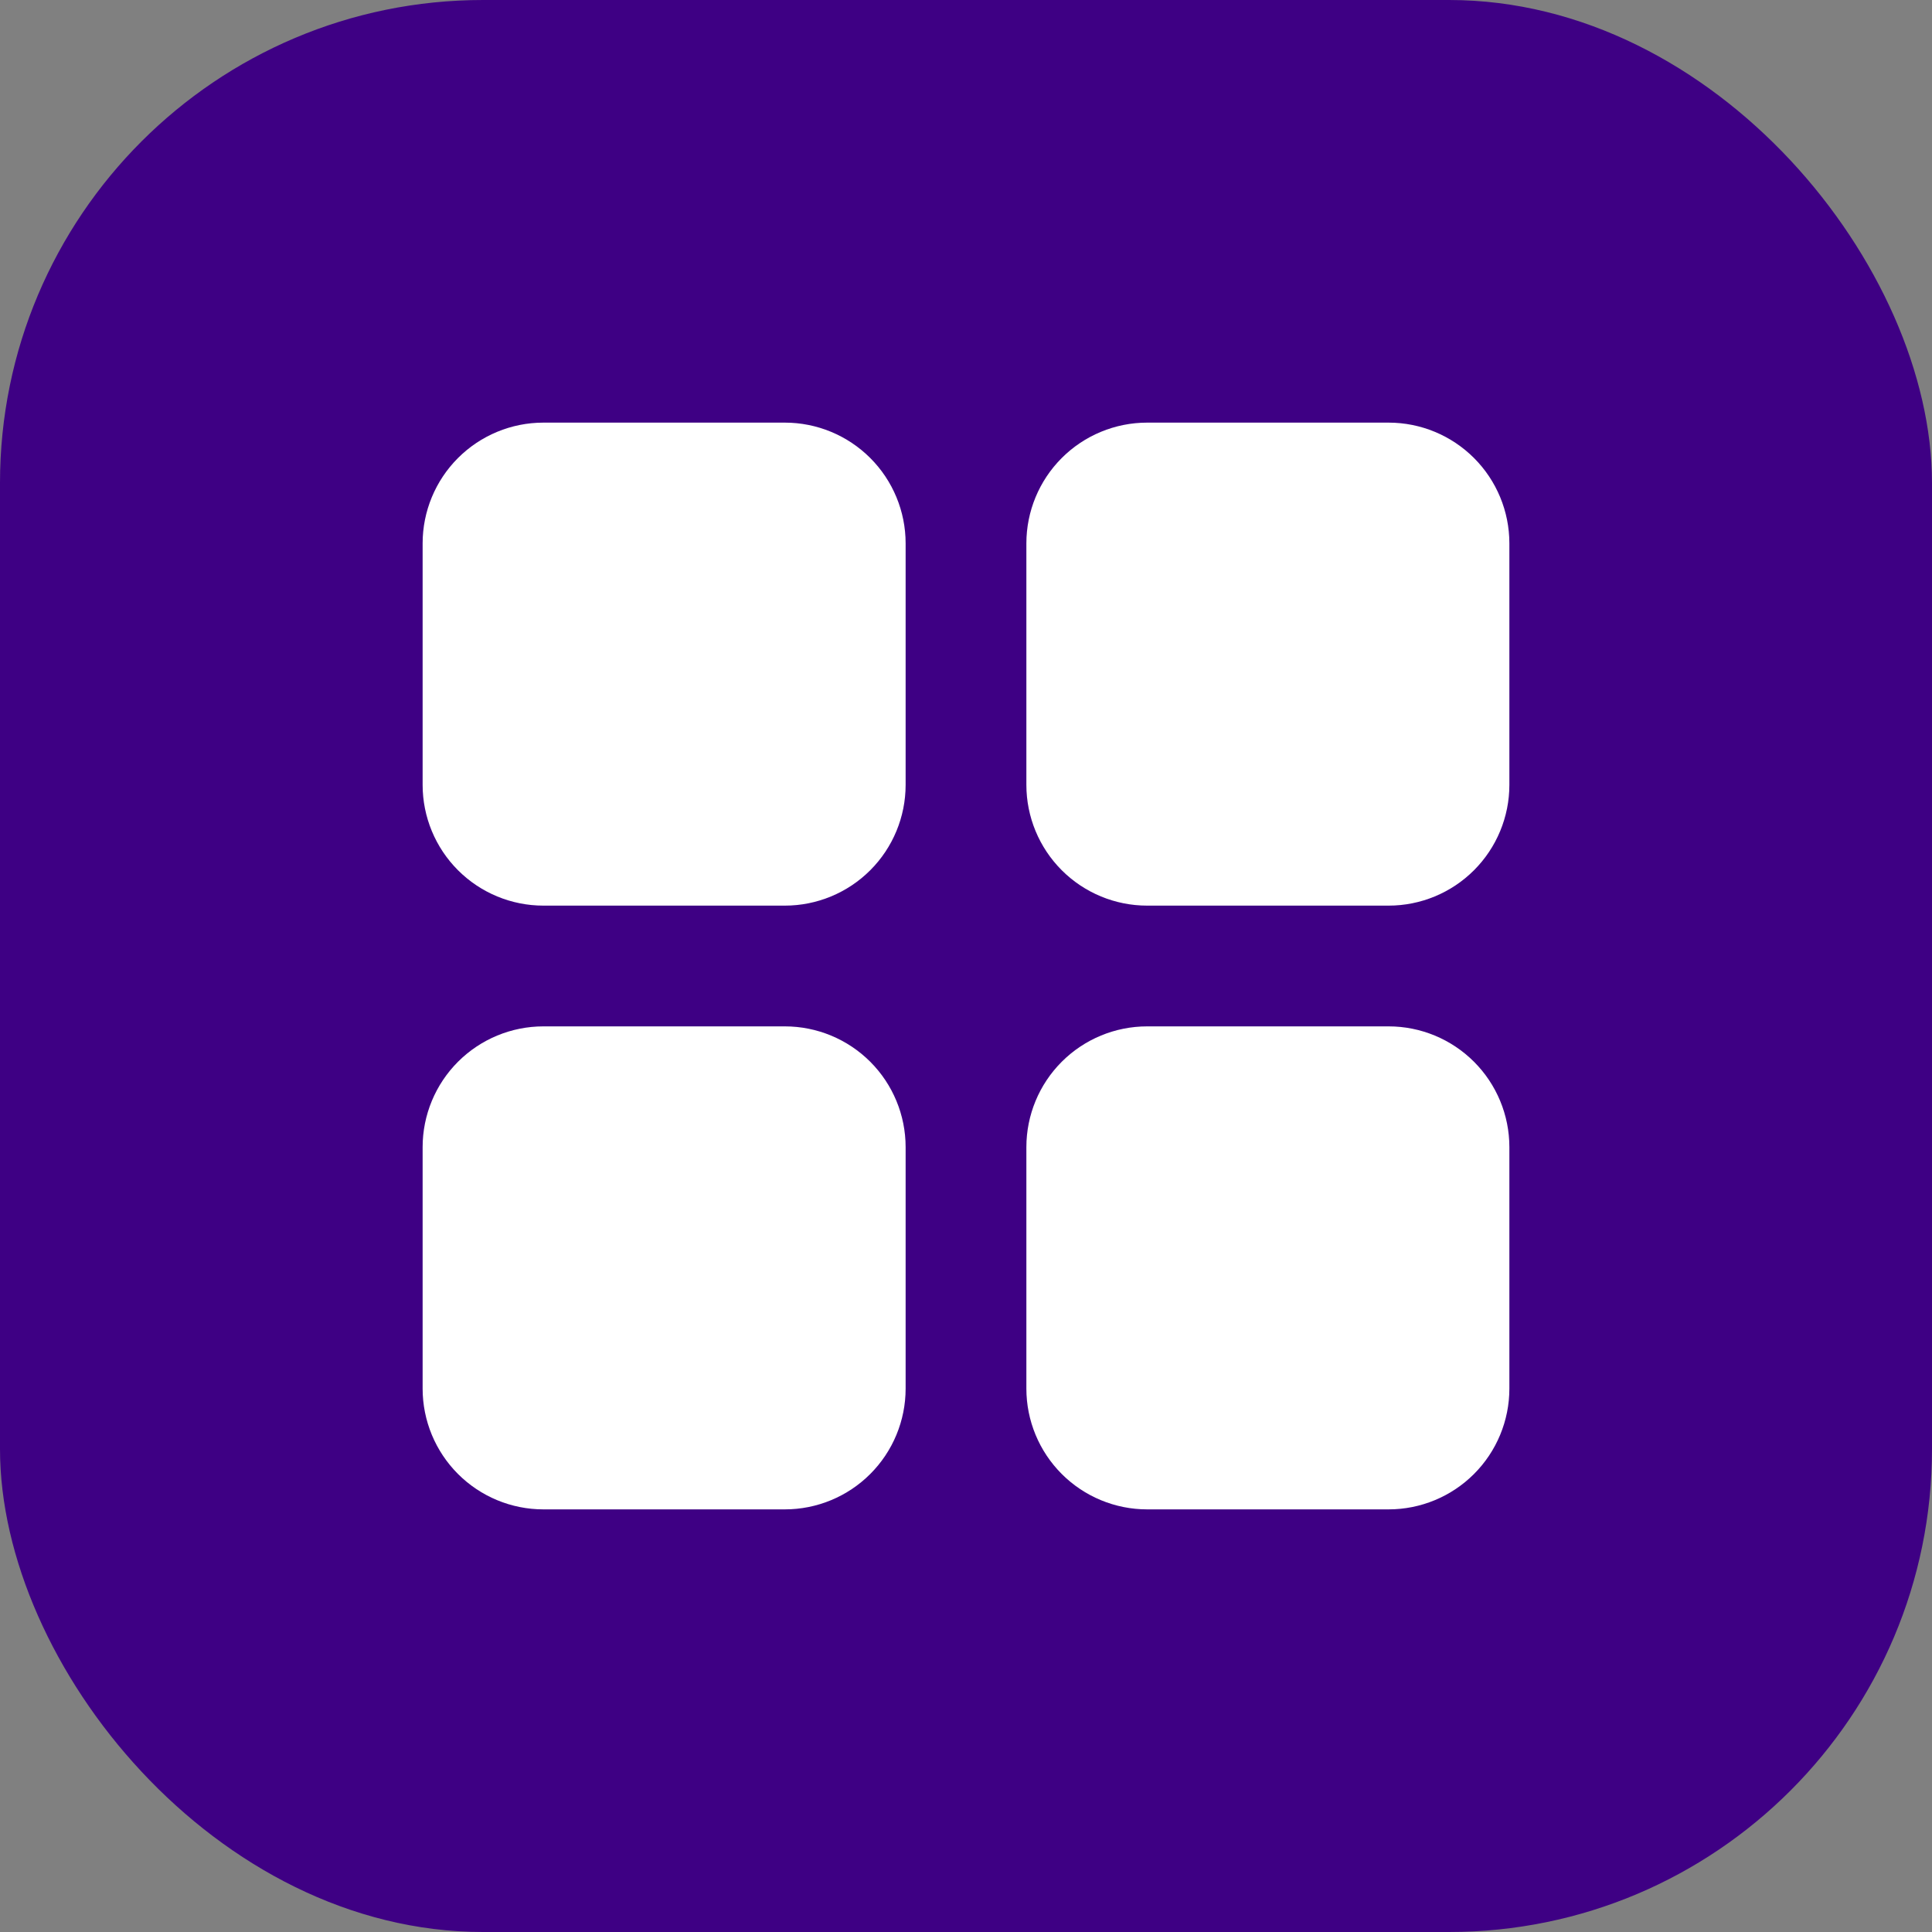 <svg width="32" height="32" viewBox="0 0 32 32" fill="none" xmlns="http://www.w3.org/2000/svg">
<rect x="0" y="0" width="32" height="32" fill="#808080" stroke="none"/>
<rect width="32" height="32" rx="8" fill="#3E0084"/>
<path d="M13 7H9C8.47 7 7.961 7.211 7.586 7.586C7.211 7.961 7 8.47 7 9V13C7 13.53 7.211 14.039 7.586 14.414C7.961 14.789 8.47 15 9 15H13C13.53 15 14.039 14.789 14.414 14.414C14.789 14.039 15 13.53 15 13V9C15 8.47 14.789 7.961 14.414 7.586C14.039 7.211 13.53 7 13 7ZM13 17H9C8.47 17 7.961 17.211 7.586 17.586C7.211 17.961 7 18.47 7 19V23C7 23.53 7.211 24.039 7.586 24.414C7.961 24.789 8.47 25 9 25H13C13.53 25 14.039 24.789 14.414 24.414C14.789 24.039 15 23.53 15 23V19C15 18.47 14.789 17.961 14.414 17.586C14.039 17.211 13.53 17 13 17ZM23 7H19C18.47 7 17.961 7.211 17.586 7.586C17.211 7.961 17 8.47 17 9V13C17 13.53 17.211 14.039 17.586 14.414C17.961 14.789 18.47 15 19 15H23C23.53 15 24.039 14.789 24.414 14.414C24.789 14.039 25 13.53 25 13V9C25 8.47 24.789 7.961 24.414 7.586C24.039 7.211 23.53 7 23 7ZM23 17H19C18.47 17 17.961 17.211 17.586 17.586C17.211 17.961 17 18.47 17 19V23C17 23.53 17.211 24.039 17.586 24.414C17.961 24.789 18.47 25 19 25H23C23.53 25 24.039 24.789 24.414 24.414C24.789 24.039 25 23.53 25 23V19C25 18.47 24.789 17.961 24.414 17.586C24.039 17.211 23.53 17 23 17Z" fill="white"/>
</svg>
